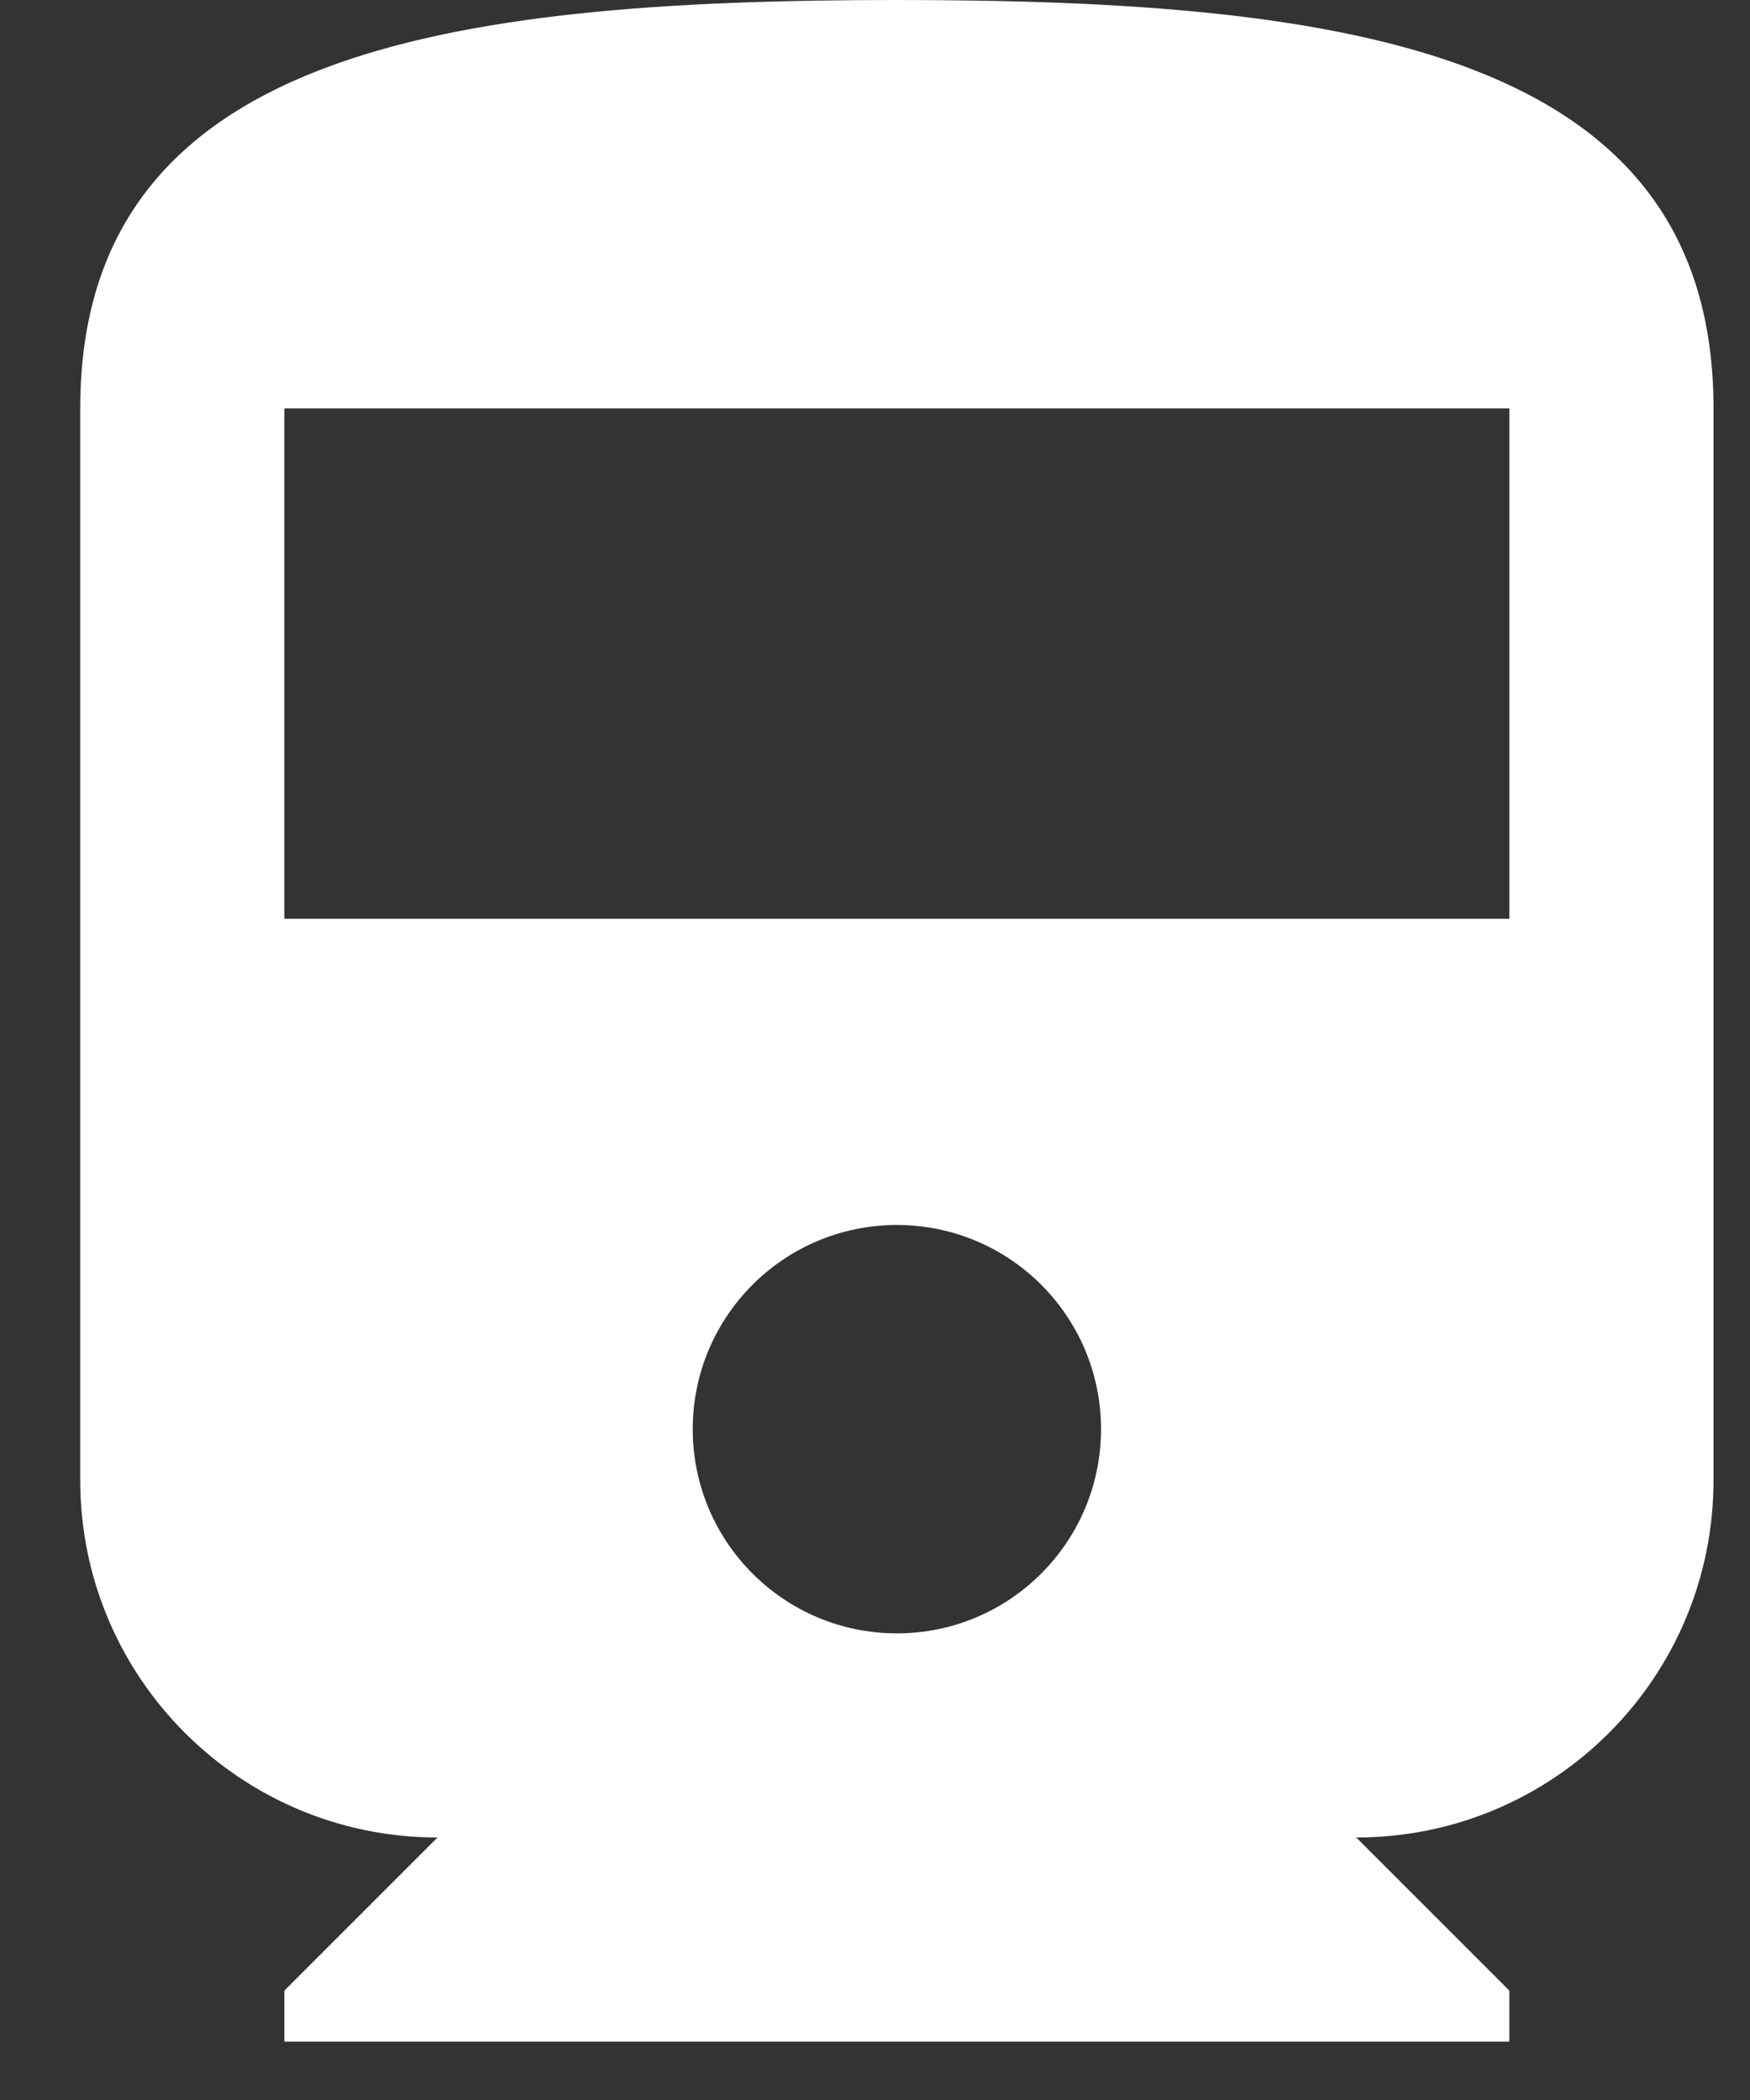 <svg width="20" height="24" viewBox="0 0 20 24" fill="none" xmlns="http://www.w3.org/2000/svg">
<rect x="0" y="0" width="20" height="24" fill="#333333" stroke="none"/>
<path d="M0.917 16.917C0.917 19.174 2.748 21 5 21L3.25 22.75V23.333H17.25V22.75L15.5 21C17.758 21 19.583 19.174 19.583 16.917V4.667C19.583 0.583 15.407 0 10.25 0C5.093 0 0.917 0.583 0.917 4.667V16.917ZM10.25 18.667C8.961 18.667 7.917 17.622 7.917 16.333C7.917 15.044 8.961 14 10.25 14C11.539 14 12.583 15.044 12.583 16.333C12.583 17.622 11.539 18.667 10.25 18.667ZM17.25 10.5H3.25V4.667H17.25V10.5Z" fill="white"/>
</svg>
